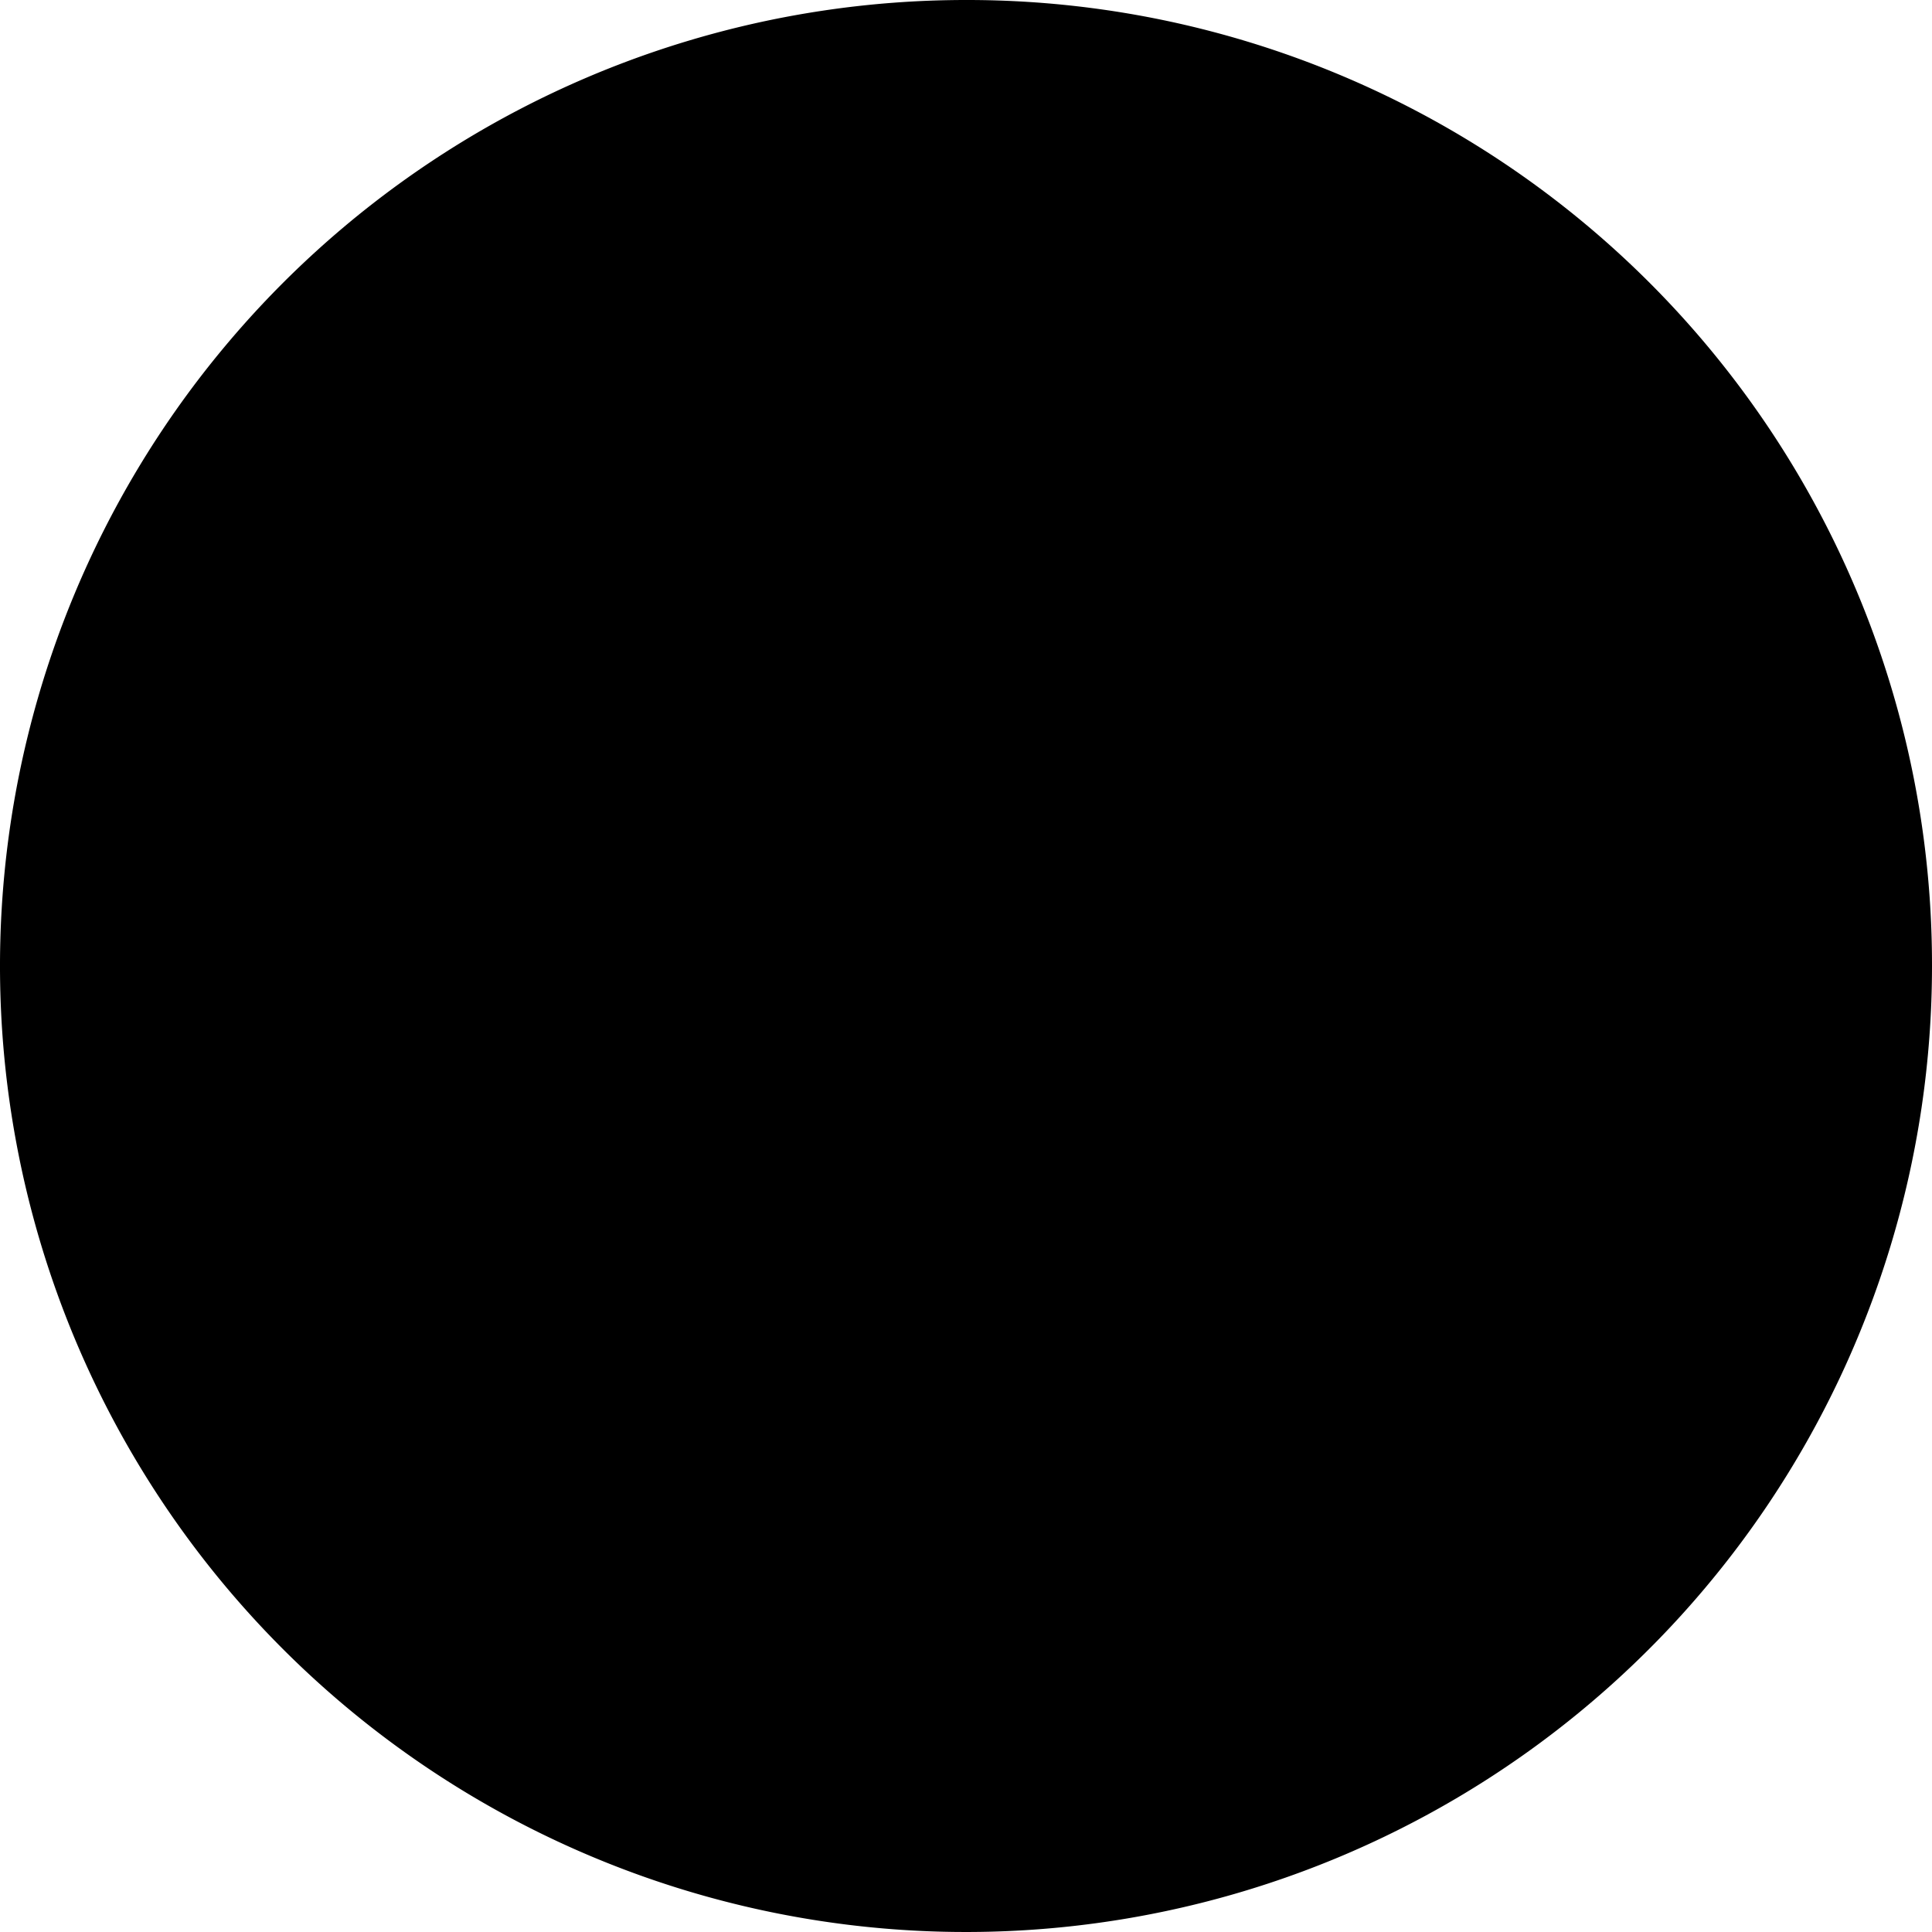 <svg xmlns="http://www.w3.org/2000/svg" viewBox="0 0 360 360"><title>Report a Cyber Incident</title><path class="path-red path-transparent" d="M180 327.27A147.37 147.37 0 0 1 75.8 75.8a147.37 147.37 0 0 1 208.4 208.4A146.35 146.35 0 0 1 180 327.27z"/><path class="path-white" d="M180 65.45a114.32 114.32 0 1 1-81.06 33.49A113.84 113.84 0 0 1 180 65.45M180 0a180 180 0 1 0 180 180A179.78 179.78 0 0 0 180 0z"/><circle class="path-white" cx="180" cy="249.23" r="12.59"/><path class="path-white" d="M180 98.18a9.44 9.44 0 0 0-9.44 9.44v113.29a9.44 9.44 0 0 0 18.88 0V107.62a9.44 9.44 0 0 0-9.44-9.44z"/></svg>